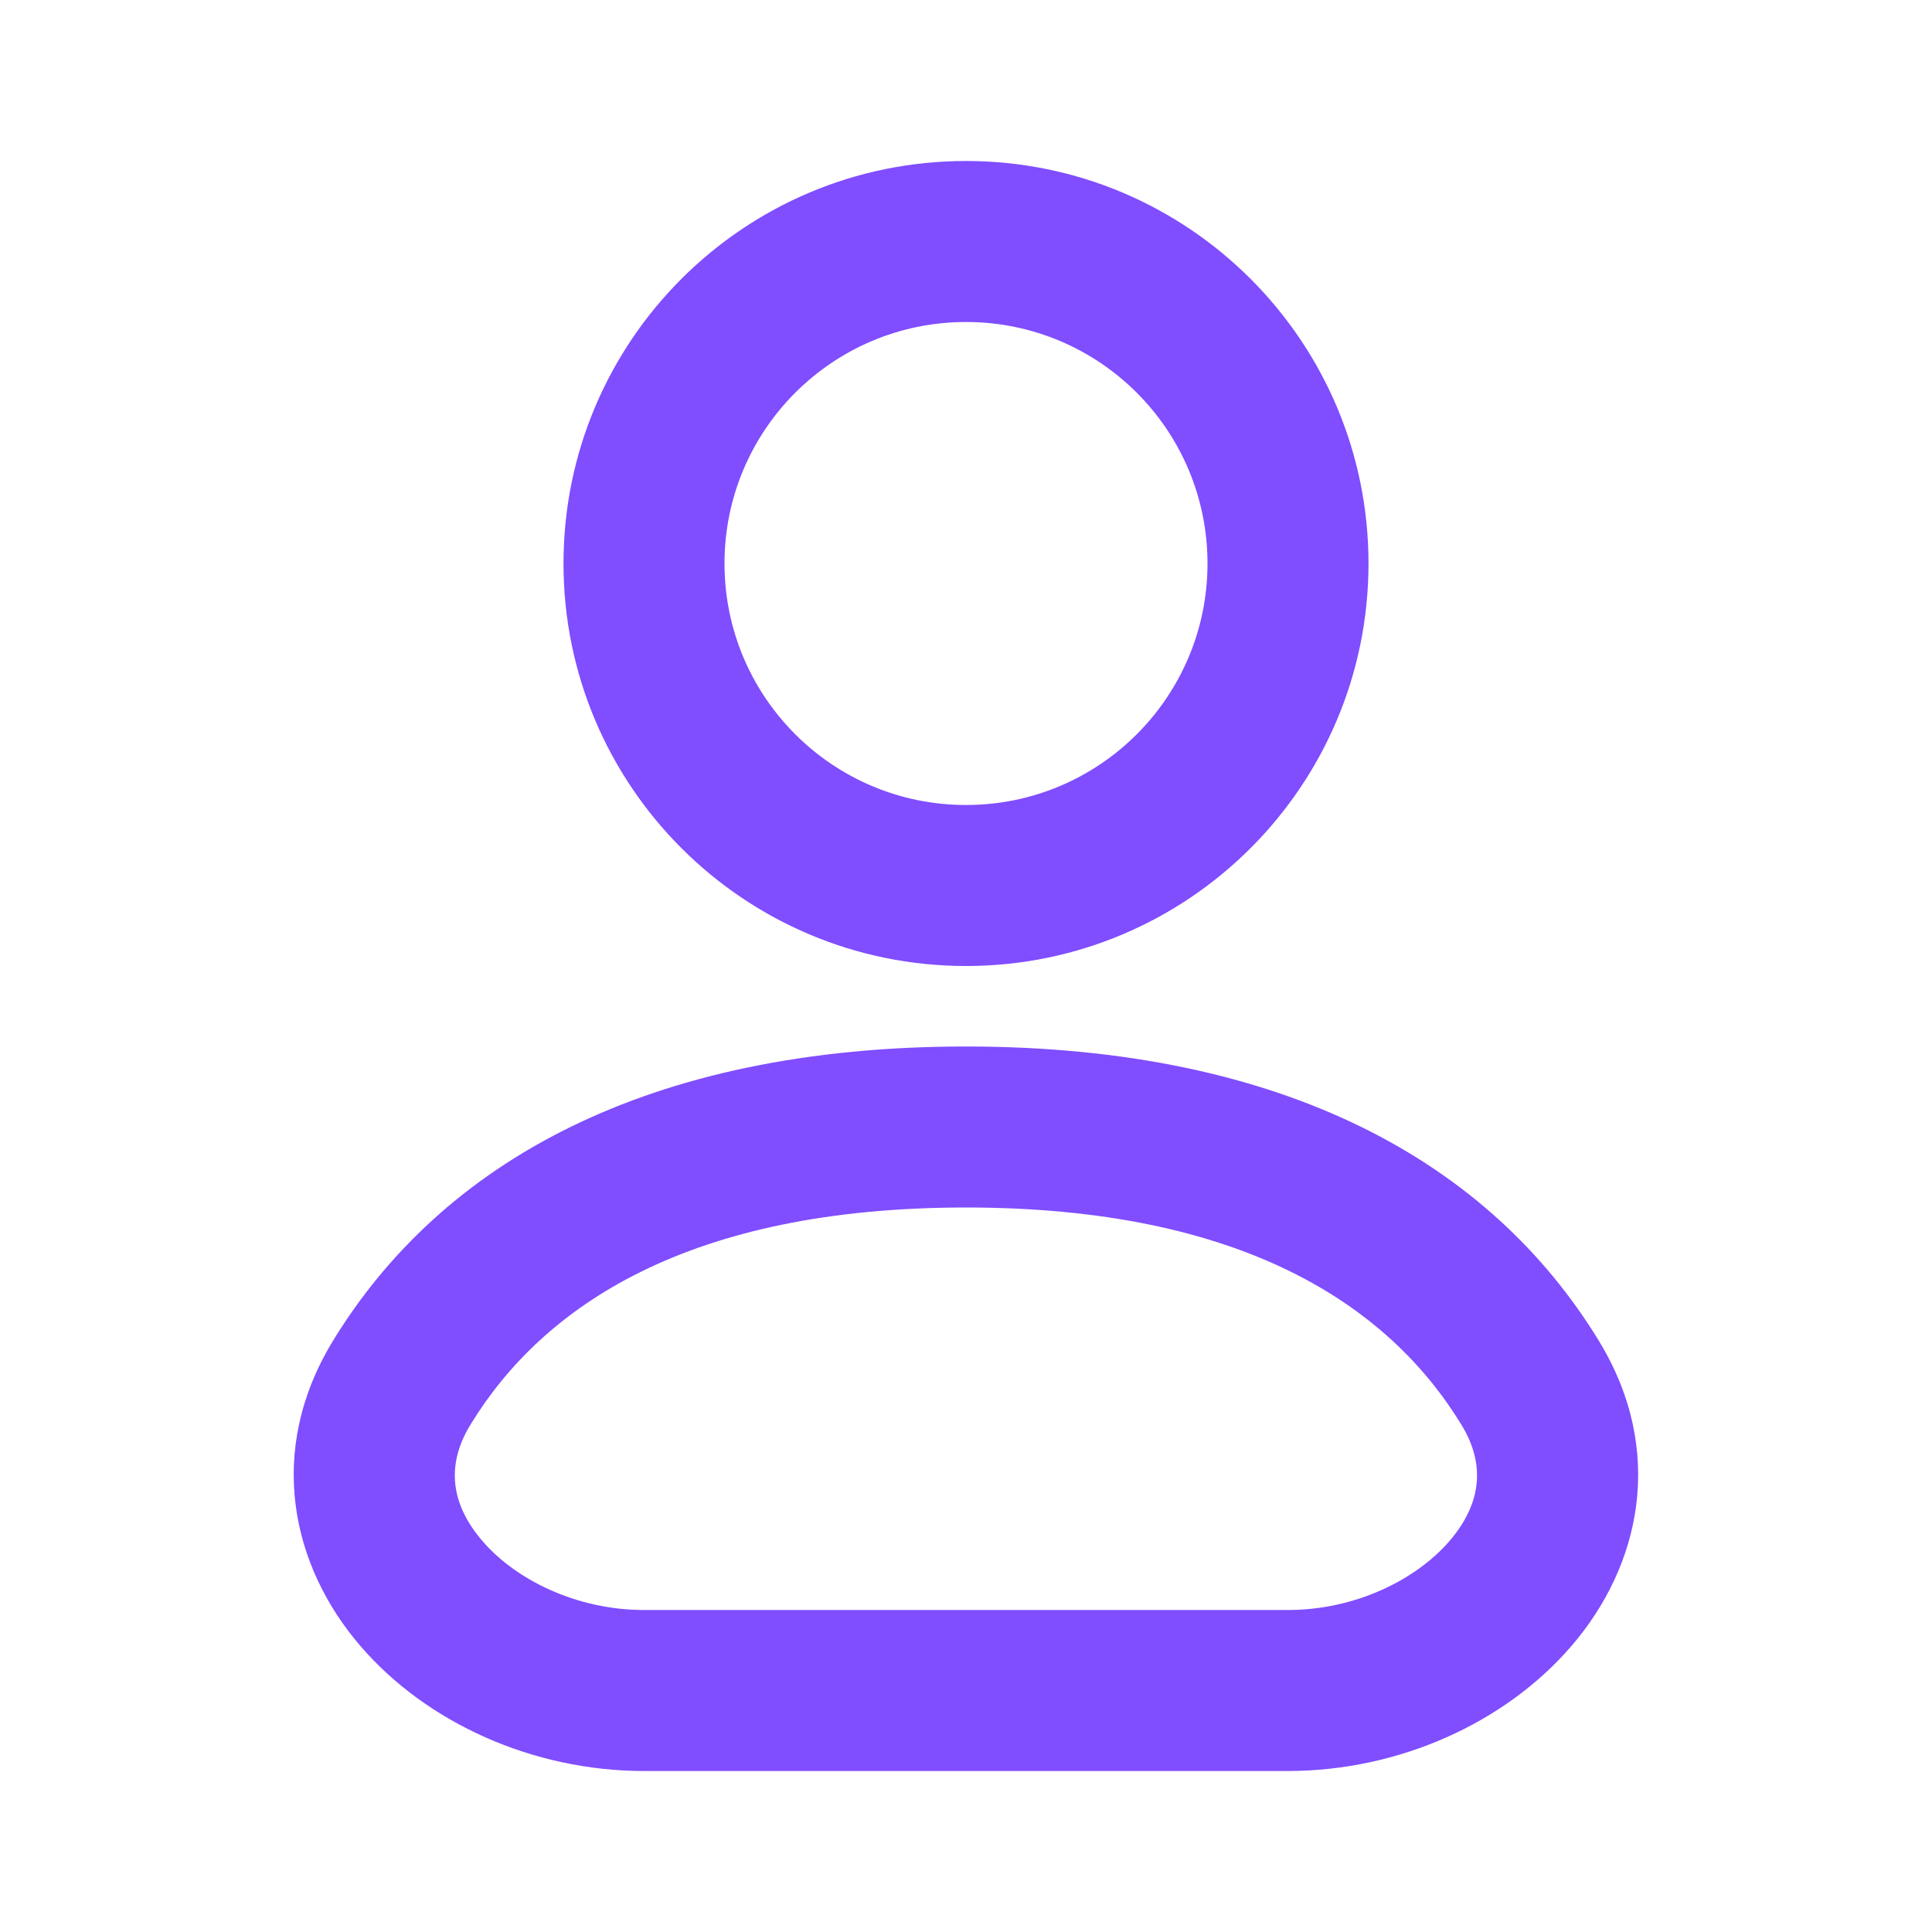 <svg width="24" height="24" viewBox="0 0 24 24" fill="none" xmlns="http://www.w3.org/2000/svg">
<path fill-rule="evenodd" clip-rule="evenodd" d="M12 4C10.343 4 9 5.343 9 7C9 8.657 10.343 10 12 10C13.657 10 15 8.657 15 7C15 5.343 13.657 4 12 4ZM7 7C7 4.239 9.239 2 12 2C14.761 2 17 4.239 17 7C17 9.761 14.761 12 12 12C9.239 12 7 9.761 7 7Z" fill="#804DFF"/>
<path fill-rule="evenodd" clip-rule="evenodd" d="M11.999 15C8.557 15 6.747 16.22 5.844 17.698C5.53 18.212 5.609 18.697 5.993 19.143C6.411 19.629 7.168 20 7.999 20H15.999C16.831 20 17.587 19.629 18.006 19.143C18.389 18.697 18.468 18.212 18.154 17.698C17.251 16.22 15.441 15 11.999 15ZM4.137 16.655C5.487 14.446 8.036 13 11.999 13C15.962 13 18.511 14.446 19.861 16.655C20.698 18.026 20.378 19.453 19.521 20.447C18.7 21.402 17.377 22 15.999 22H7.999C6.621 22 5.298 21.402 4.477 20.447C3.621 19.453 3.3 18.026 4.137 16.655Z" fill="#804DFF"/>
</svg>
